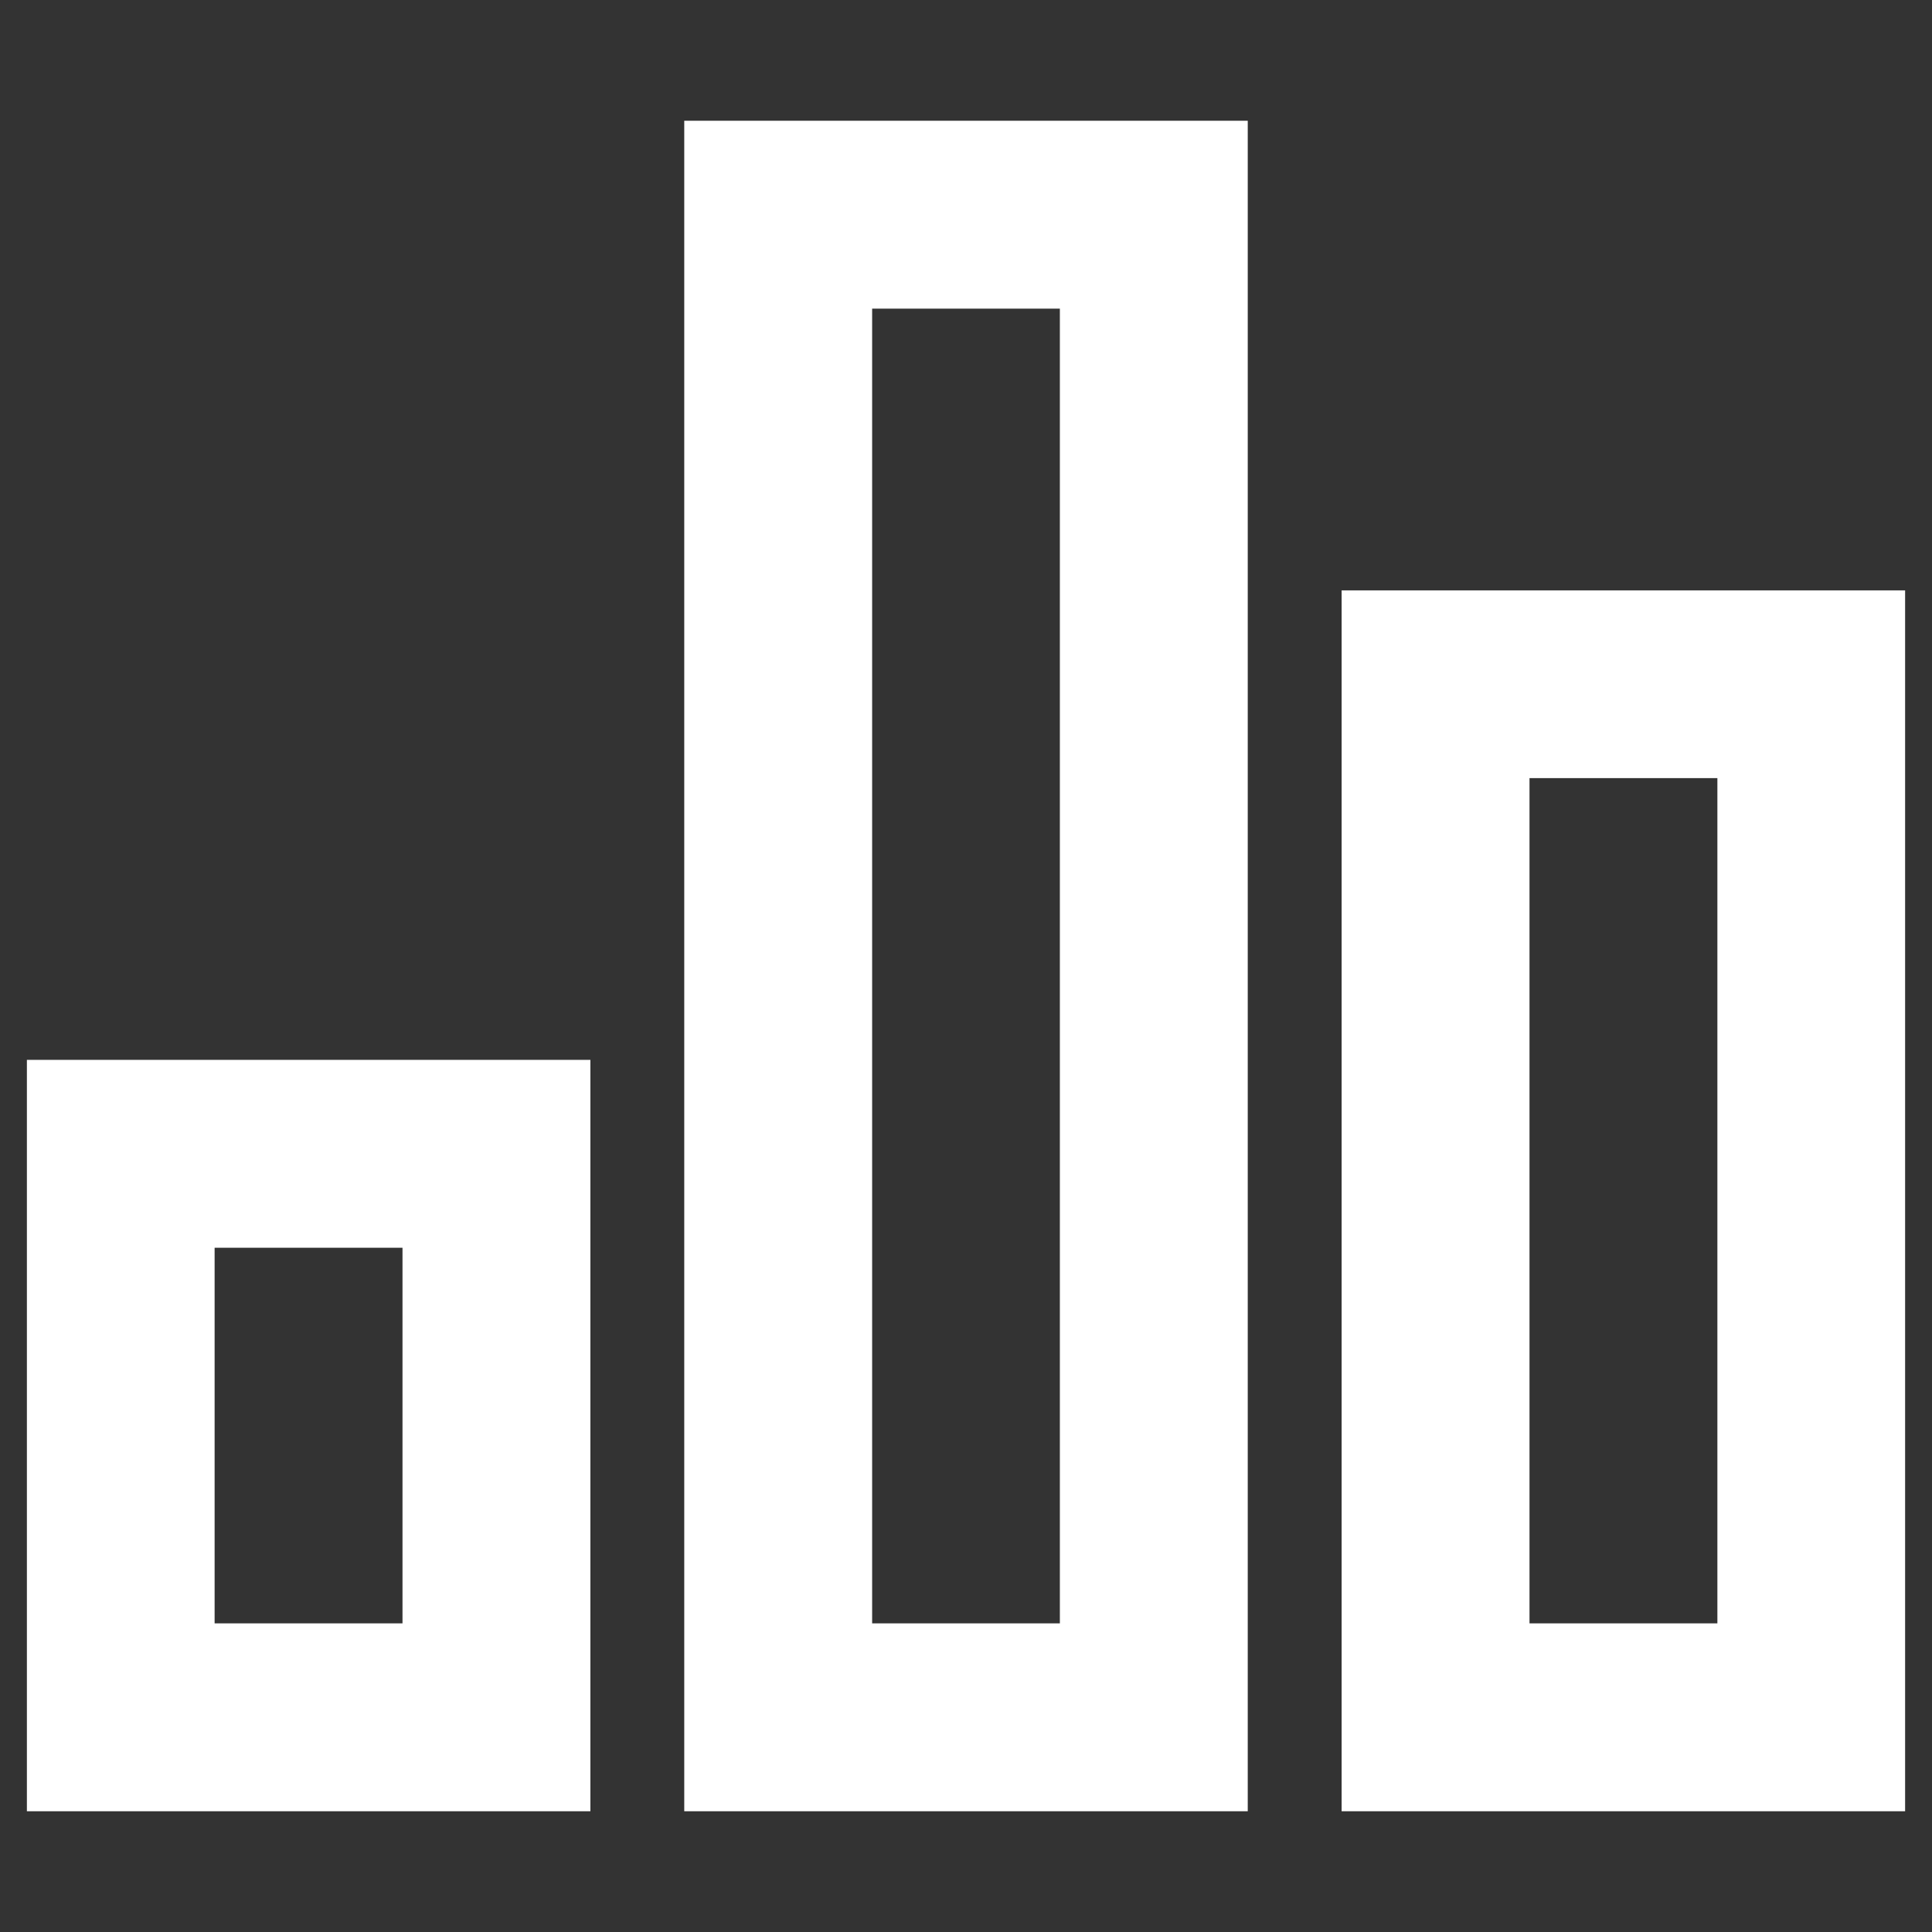 ﻿<?xml version="1.0" encoding="utf-8"?>
<svg version="1.1" xmlns:xlink="http://www.w3.org/1999/xlink" width="12px" height="12px" xmlns="http://www.w3.org/2000/svg">
  <rect width="100%" height="100%" fill="#333333" stroke="none"/>
  <g transform="matrix(1 0 0 1 -20 -405 )">
    <path d="M 0.167 11.25  L 0.167 6.583  L 3.667 6.583  L 3.667 11.25  L 0.167 11.25  Z M 8.333 11.25  L 8.333 3.667  L 11.833 3.667  L 11.833 11.25  L 8.333 11.25  Z M 4.25 11.25  L 4.25 0.75  L 7.75 0.75  L 7.75 11.25  L 4.25 11.25  Z M 2.5 7.75  L 1.333 7.75  L 1.333 10.083  L 2.5 10.083  L 2.5 7.75  Z M 6.583 1.917  L 5.417 1.917  L 5.417 10.083  L 6.583 10.083  L 6.583 1.917  Z M 10.667 4.833  L 9.5 4.833  L 9.5 10.083  L 10.667 10.083  L 10.667 4.833  Z " fill-rule="nonzero" fill="#ffffff" stroke="none" transform="matrix(1 0 0 1 20 405 )" />
  </g>
</svg>